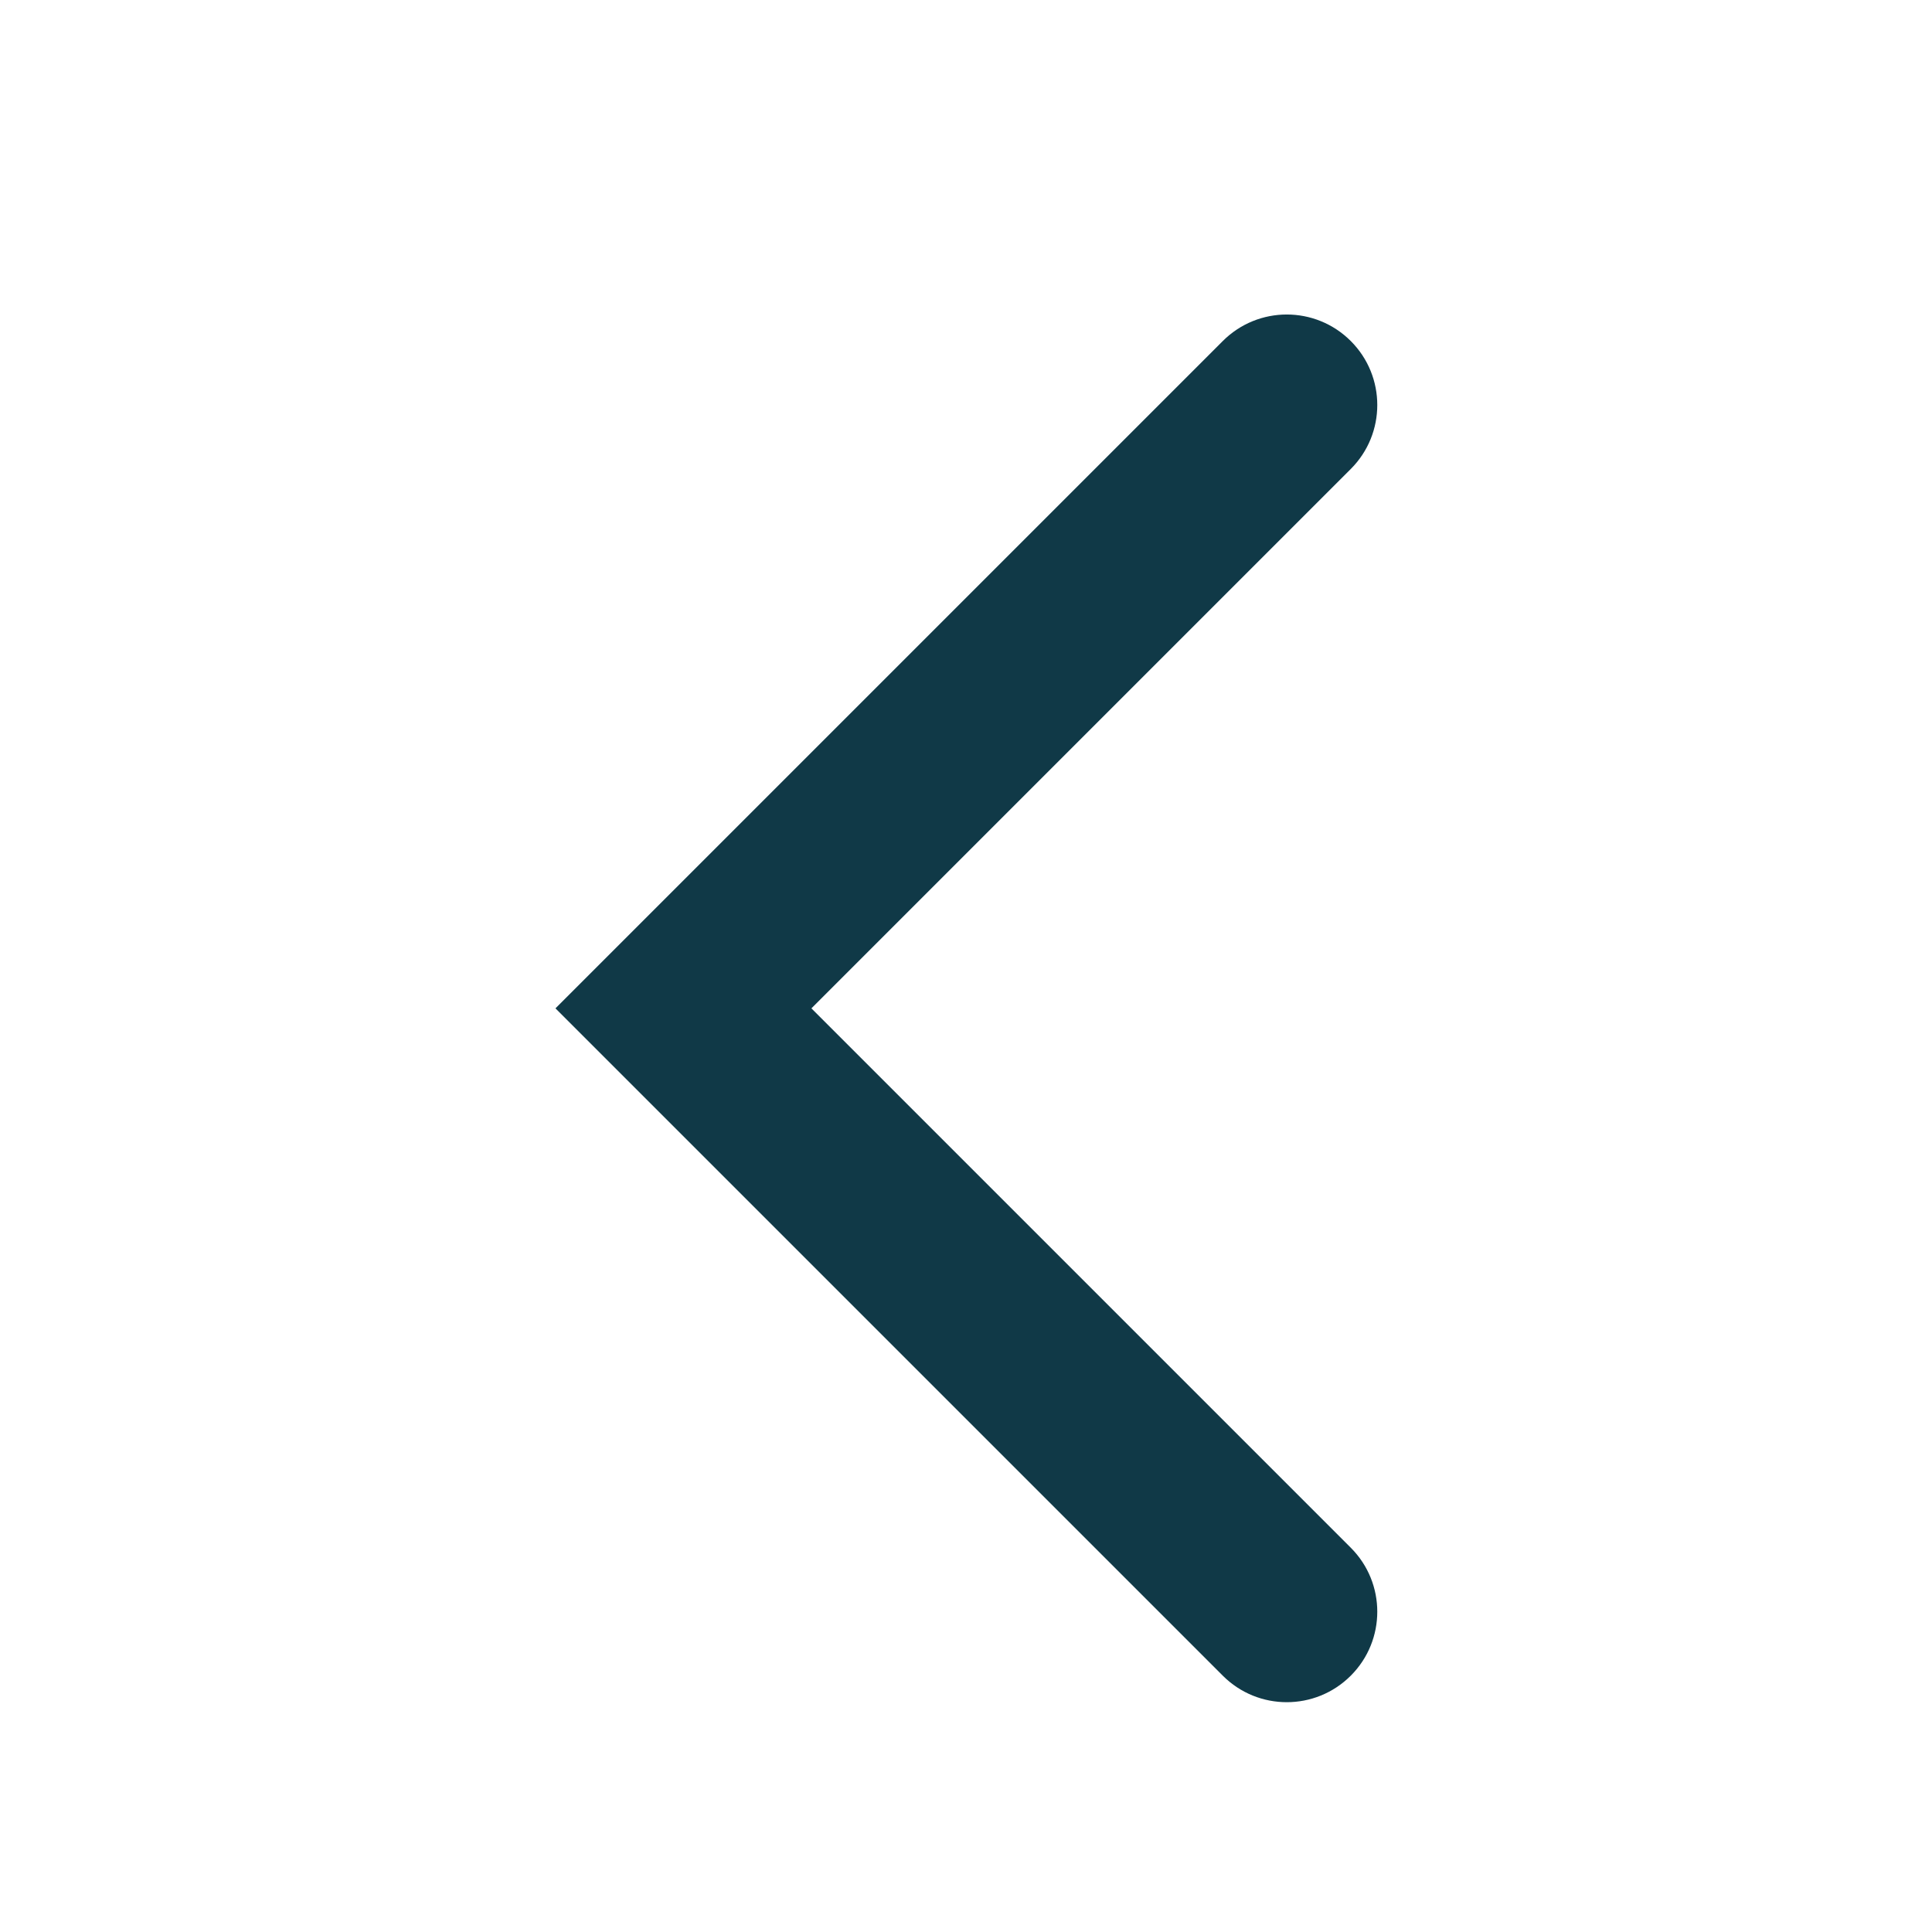 <?xml version="1.0" standalone="no"?><!DOCTYPE svg PUBLIC "-//W3C//DTD SVG 1.1//EN" "http://www.w3.org/Graphics/SVG/1.1/DTD/svg11.dtd"><svg t="1761550535106" class="icon" viewBox="0 0 1024 1024" version="1.1" xmlns="http://www.w3.org/2000/svg" p-id="9807" xmlns:xlink="http://www.w3.org/1999/xlink" width="24" height="24"><path d="M294.408 534.448l353.698-353.698c18.738-18.738 49.092-18.738 67.829 0s18.738 49.092 0 67.829L430.066 534.448l285.869 285.869c18.738 18.738 18.738 49.092 0 67.829s-49.092 18.738-67.829 0L294.408 534.448z" fill="#103947" p-id="9808"></path></svg>